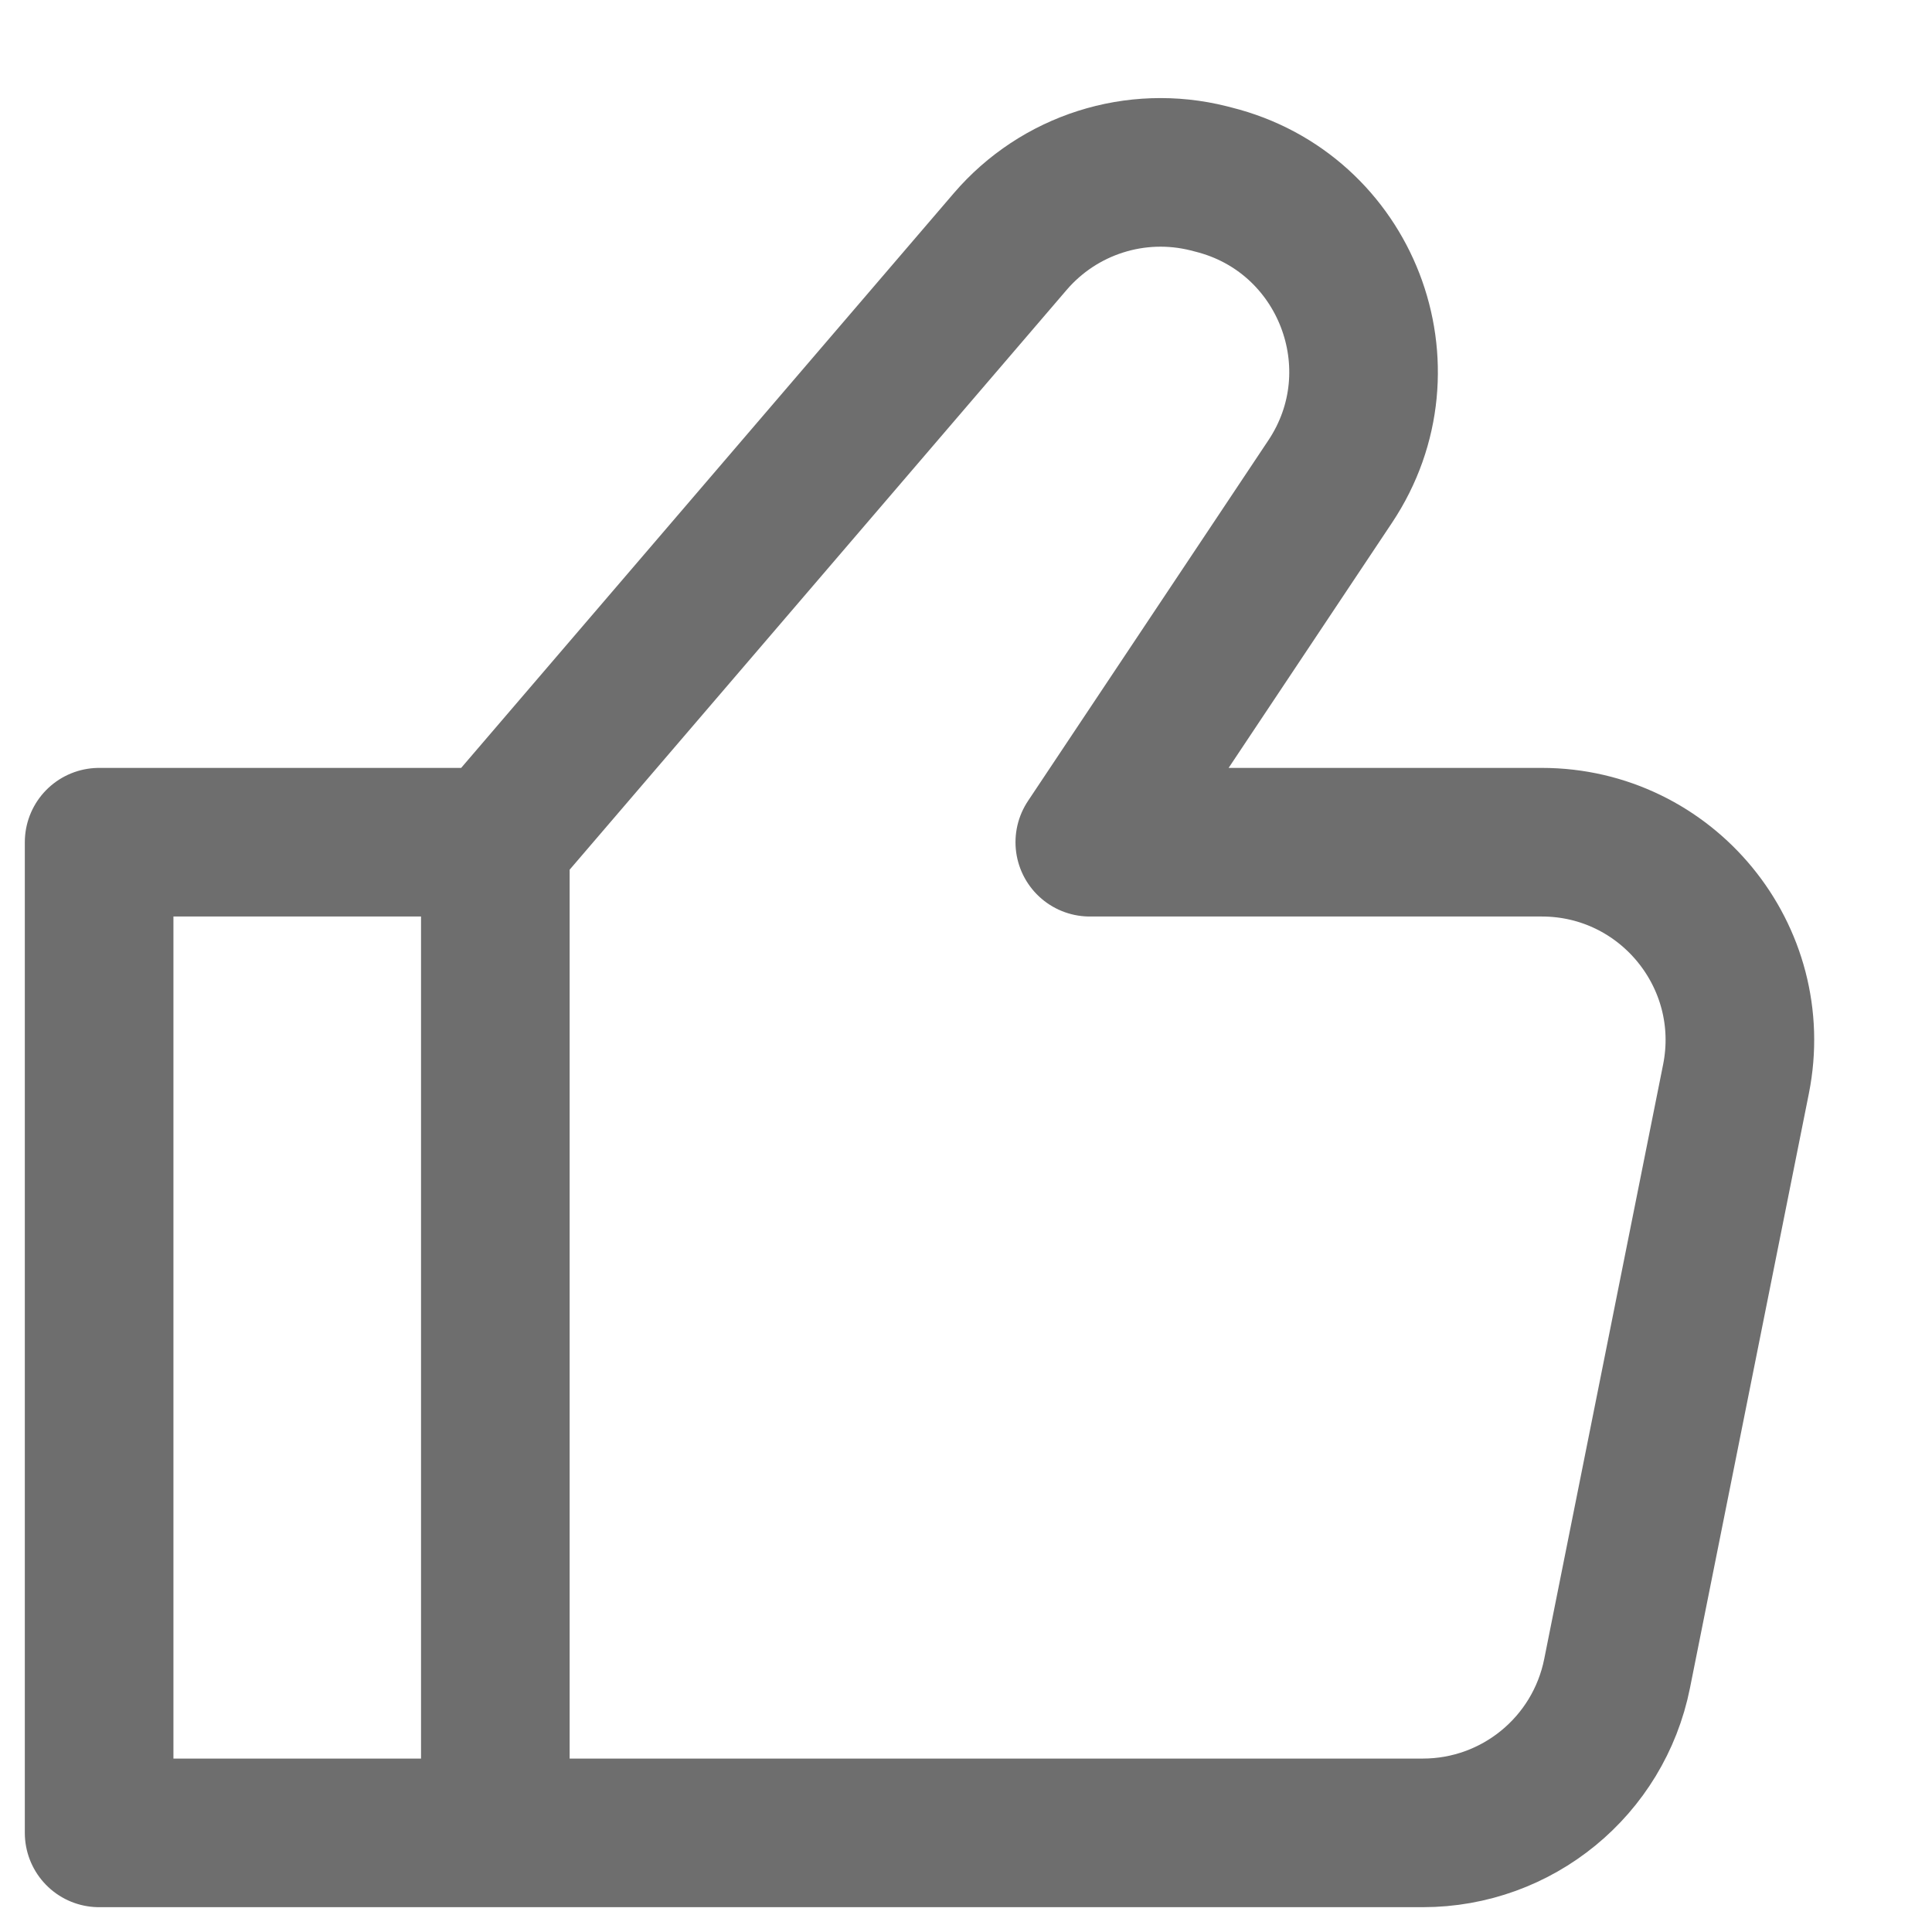 <svg width="13" height="13" viewBox="0 0 13 13" fill="none" xmlns="http://www.w3.org/2000/svg">
<path d="M3.333 5.667H0.667V12.333H3.333M3.333 5.667V12.333M3.333 5.667L6.797 1.626C7.126 1.242 7.643 1.077 8.133 1.2L8.164 1.208C9.059 1.431 9.462 2.474 8.95 3.241L7.333 5.667H10.374C11.215 5.667 11.846 6.436 11.681 7.261L10.881 11.261C10.756 11.885 10.209 12.333 9.574 12.333H3.333" stroke="#6e6e6e" stroke-linecap="round" stroke-linejoin="round"/>
</svg>
